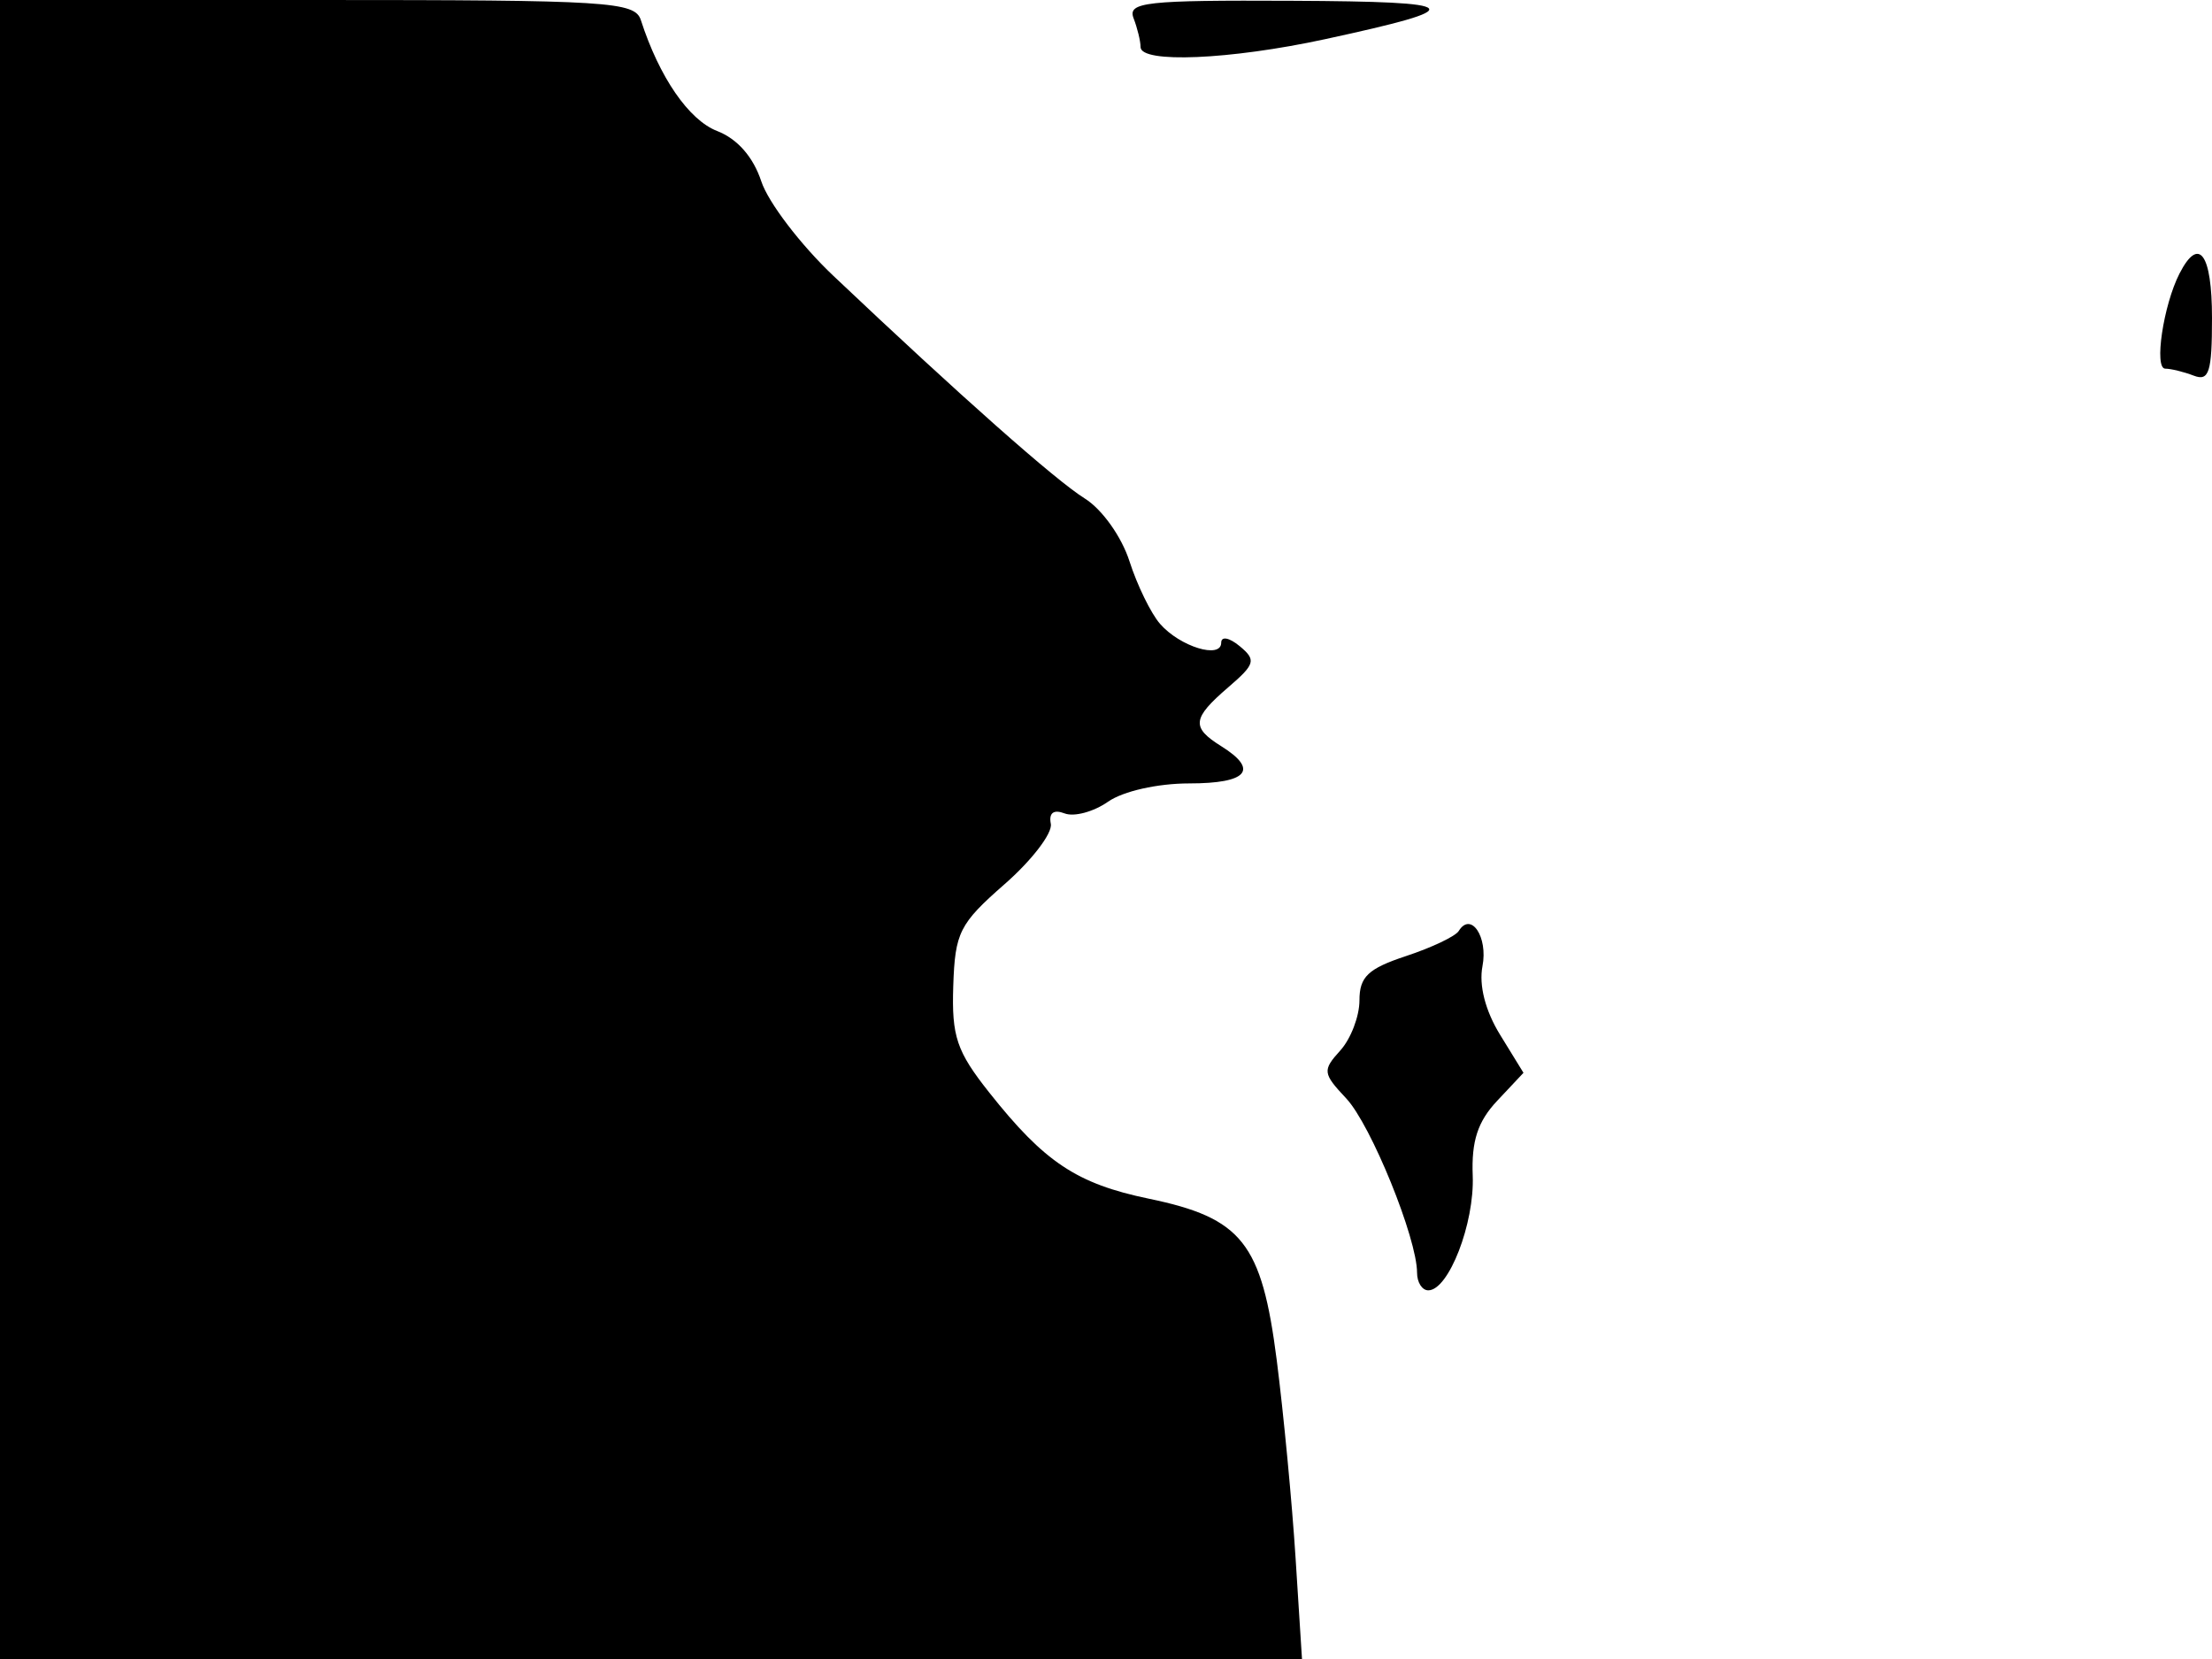 <svg xmlns="http://www.w3.org/2000/svg" width="192" height="144" viewBox="0 0 192 144" version="1.1">
	<path d="M 0 72 L 0 144 56.506 144 L 113.012 144 112.456 135.250 C 112.150 130.438, 111.414 122.709, 110.822 118.077 C 109.516 107.871, 107.818 105.727, 99.708 104.043 C 93.461 102.746, 90.656 100.878, 85.858 94.821 C 83.034 91.256, 82.598 89.964, 82.742 85.588 C 82.895 80.931, 83.273 80.181, 87.205 76.739 C 89.567 74.671, 91.369 72.315, 91.210 71.505 C 91.023 70.556, 91.452 70.236, 92.413 70.605 C 93.235 70.920, 94.928 70.463, 96.176 69.589 C 97.481 68.675, 100.475 68, 103.223 68 C 108.286 68, 109.295 66.826, 106 64.768 C 103.383 63.133, 103.475 62.356, 106.606 59.662 C 108.957 57.640, 109.055 57.291, 107.606 56.088 C 106.702 55.338, 106 55.205, 106 55.784 C 106 57.232, 102.415 56.129, 100.691 54.150 C 99.900 53.243, 98.706 50.797, 98.037 48.715 C 97.354 46.586, 95.657 44.203, 94.161 43.271 C 91.610 41.682, 83.335 34.353, 72.337 23.942 C 69.497 21.254, 66.681 17.565, 66.081 15.744 C 65.379 13.618, 64.006 12.053, 62.244 11.370 C 59.783 10.415, 57.226 6.698, 55.628 1.750 C 55.108 0.139, 52.870 0, 27.531 0 L 0 0 0 72 M 98.393 1.582 C 98.727 2.452, 99 3.577, 99 4.082 C 99 5.515, 106.756 5.187, 115 3.404 C 127.726 0.651, 127.288 0.139, 112.143 0.068 C 99.445 0.008, 97.856 0.183, 98.393 1.582 M 189.176 23.750 C 187.777 26.488, 186.953 32, 187.943 32 C 188.434 32, 189.548 32.273, 190.418 32.607 C 191.745 33.116, 192 32.309, 192 27.607 C 192 22.004, 190.862 20.450, 189.176 23.750 M 126.619 80.807 C 126.334 81.269, 124.278 82.248, 122.050 82.983 C 118.747 84.074, 118 84.783, 118 86.831 C 118 88.212, 117.251 90.170, 116.336 91.182 C 114.775 92.906, 114.808 93.166, 116.852 95.343 C 118.995 97.624, 123 107.481, 123 110.475 C 123 111.314, 123.438 112, 123.974 112 C 125.742 112, 127.993 106.190, 127.831 102.048 C 127.713 99.040, 128.266 97.345, 129.954 95.549 L 132.237 93.119 130.202 89.810 C 128.925 87.734, 128.357 85.519, 128.677 83.867 C 129.171 81.322, 127.676 79.098, 126.619 80.807" stroke="none" fill="black" fill-rule="evenodd"/>
</svg>